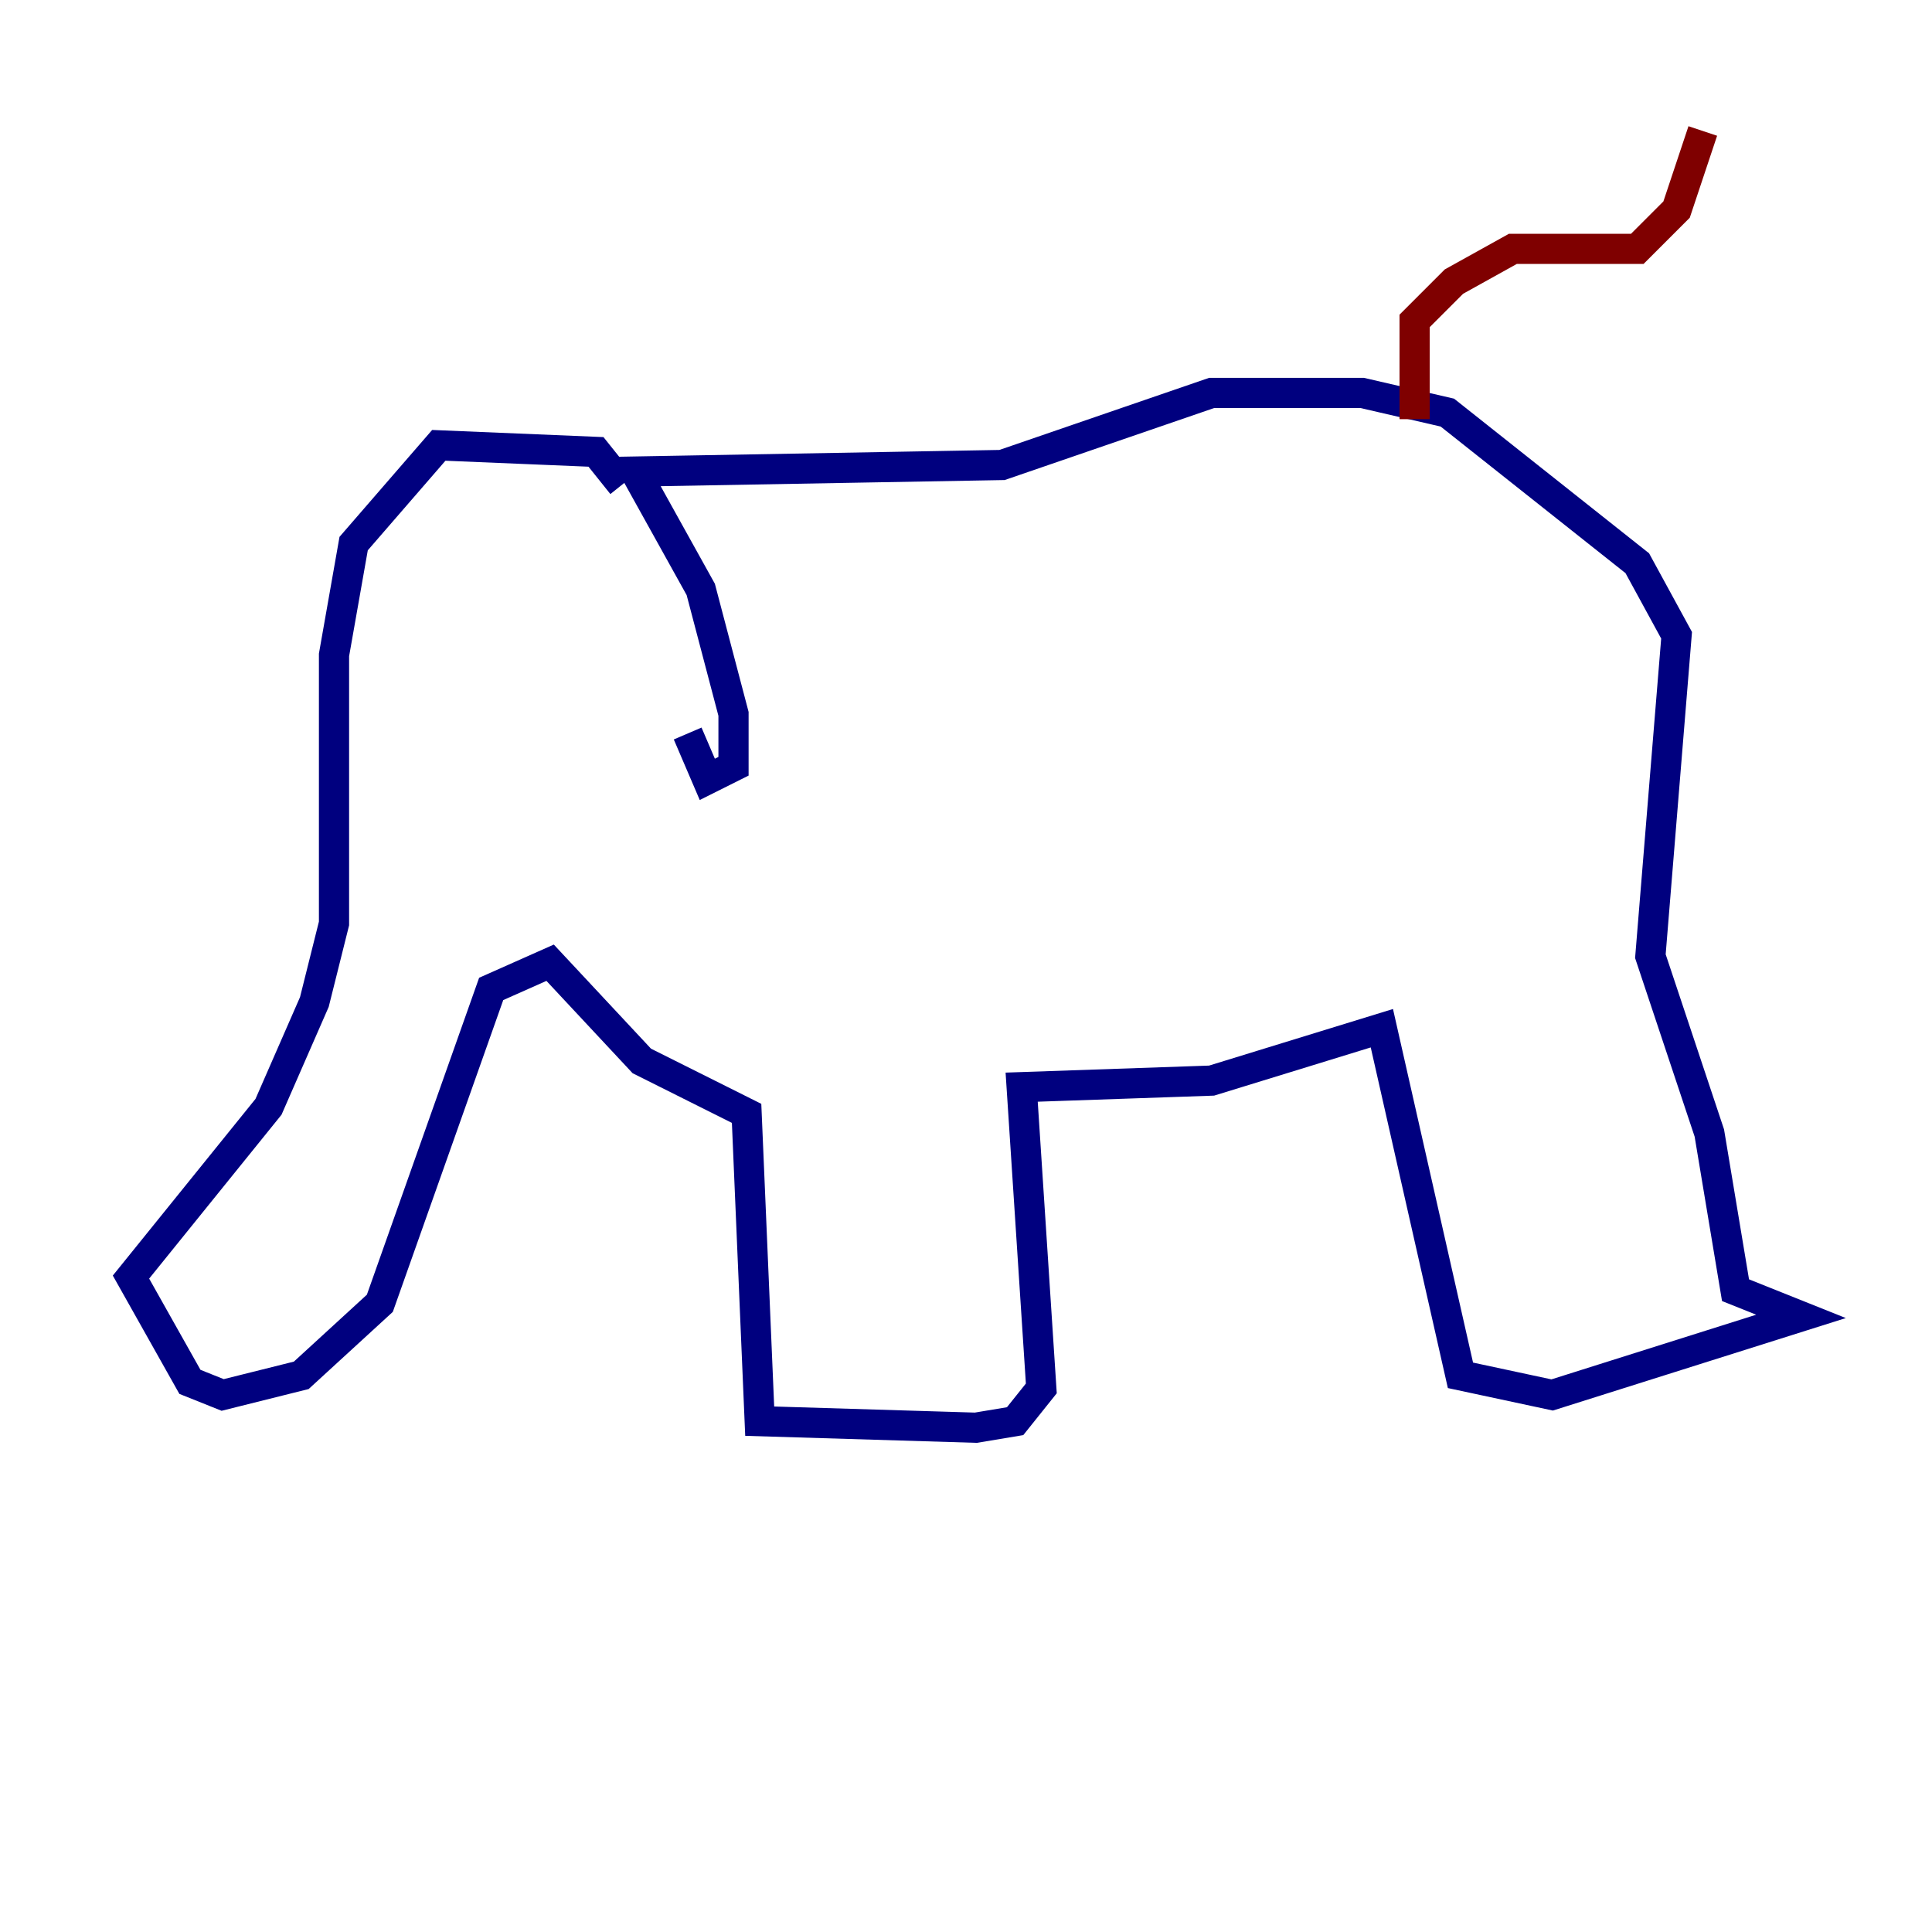 <?xml version="1.0" encoding="utf-8" ?>
<svg baseProfile="tiny" height="128" version="1.2" viewBox="0,0,128,128" width="128" xmlns="http://www.w3.org/2000/svg" xmlns:ev="http://www.w3.org/2001/xml-events" xmlns:xlink="http://www.w3.org/1999/xlink"><defs /><polyline fill="none" points="41.22,32.108 39.485,29.939 29.071,29.505 23.43,36.014 22.129,43.39 22.129,61.18 20.827,66.386 17.79,73.329 8.678,84.61 12.583,91.552 14.752,92.42 19.959,91.119 25.166,86.346 32.542,65.519 36.447,63.783 42.522,70.291 49.464,73.763 50.332,94.156 64.651,94.59 67.254,94.156 68.99,91.986 67.688,72.027 80.271,71.593 91.552,68.122 96.759,91.119 102.834,92.42 119.322,87.214 114.983,85.478 113.248,75.064 109.342,63.349 111.078,42.088 108.475,37.315 95.891,27.336 90.251,26.034 80.271,26.034 66.386,30.807 42.088,31.241 46.427,39.051 48.597,47.295 48.597,50.766 46.861,51.634 45.559,48.597" stroke="#00007f" stroke-width="2" /><polyline fill="none" points="93.722,27.77 93.722,21.261 96.325,18.658 100.231,16.488 108.475,16.488 111.078,13.885 112.814,8.678" stroke="#7f0000" stroke-width="2" /></svg>
